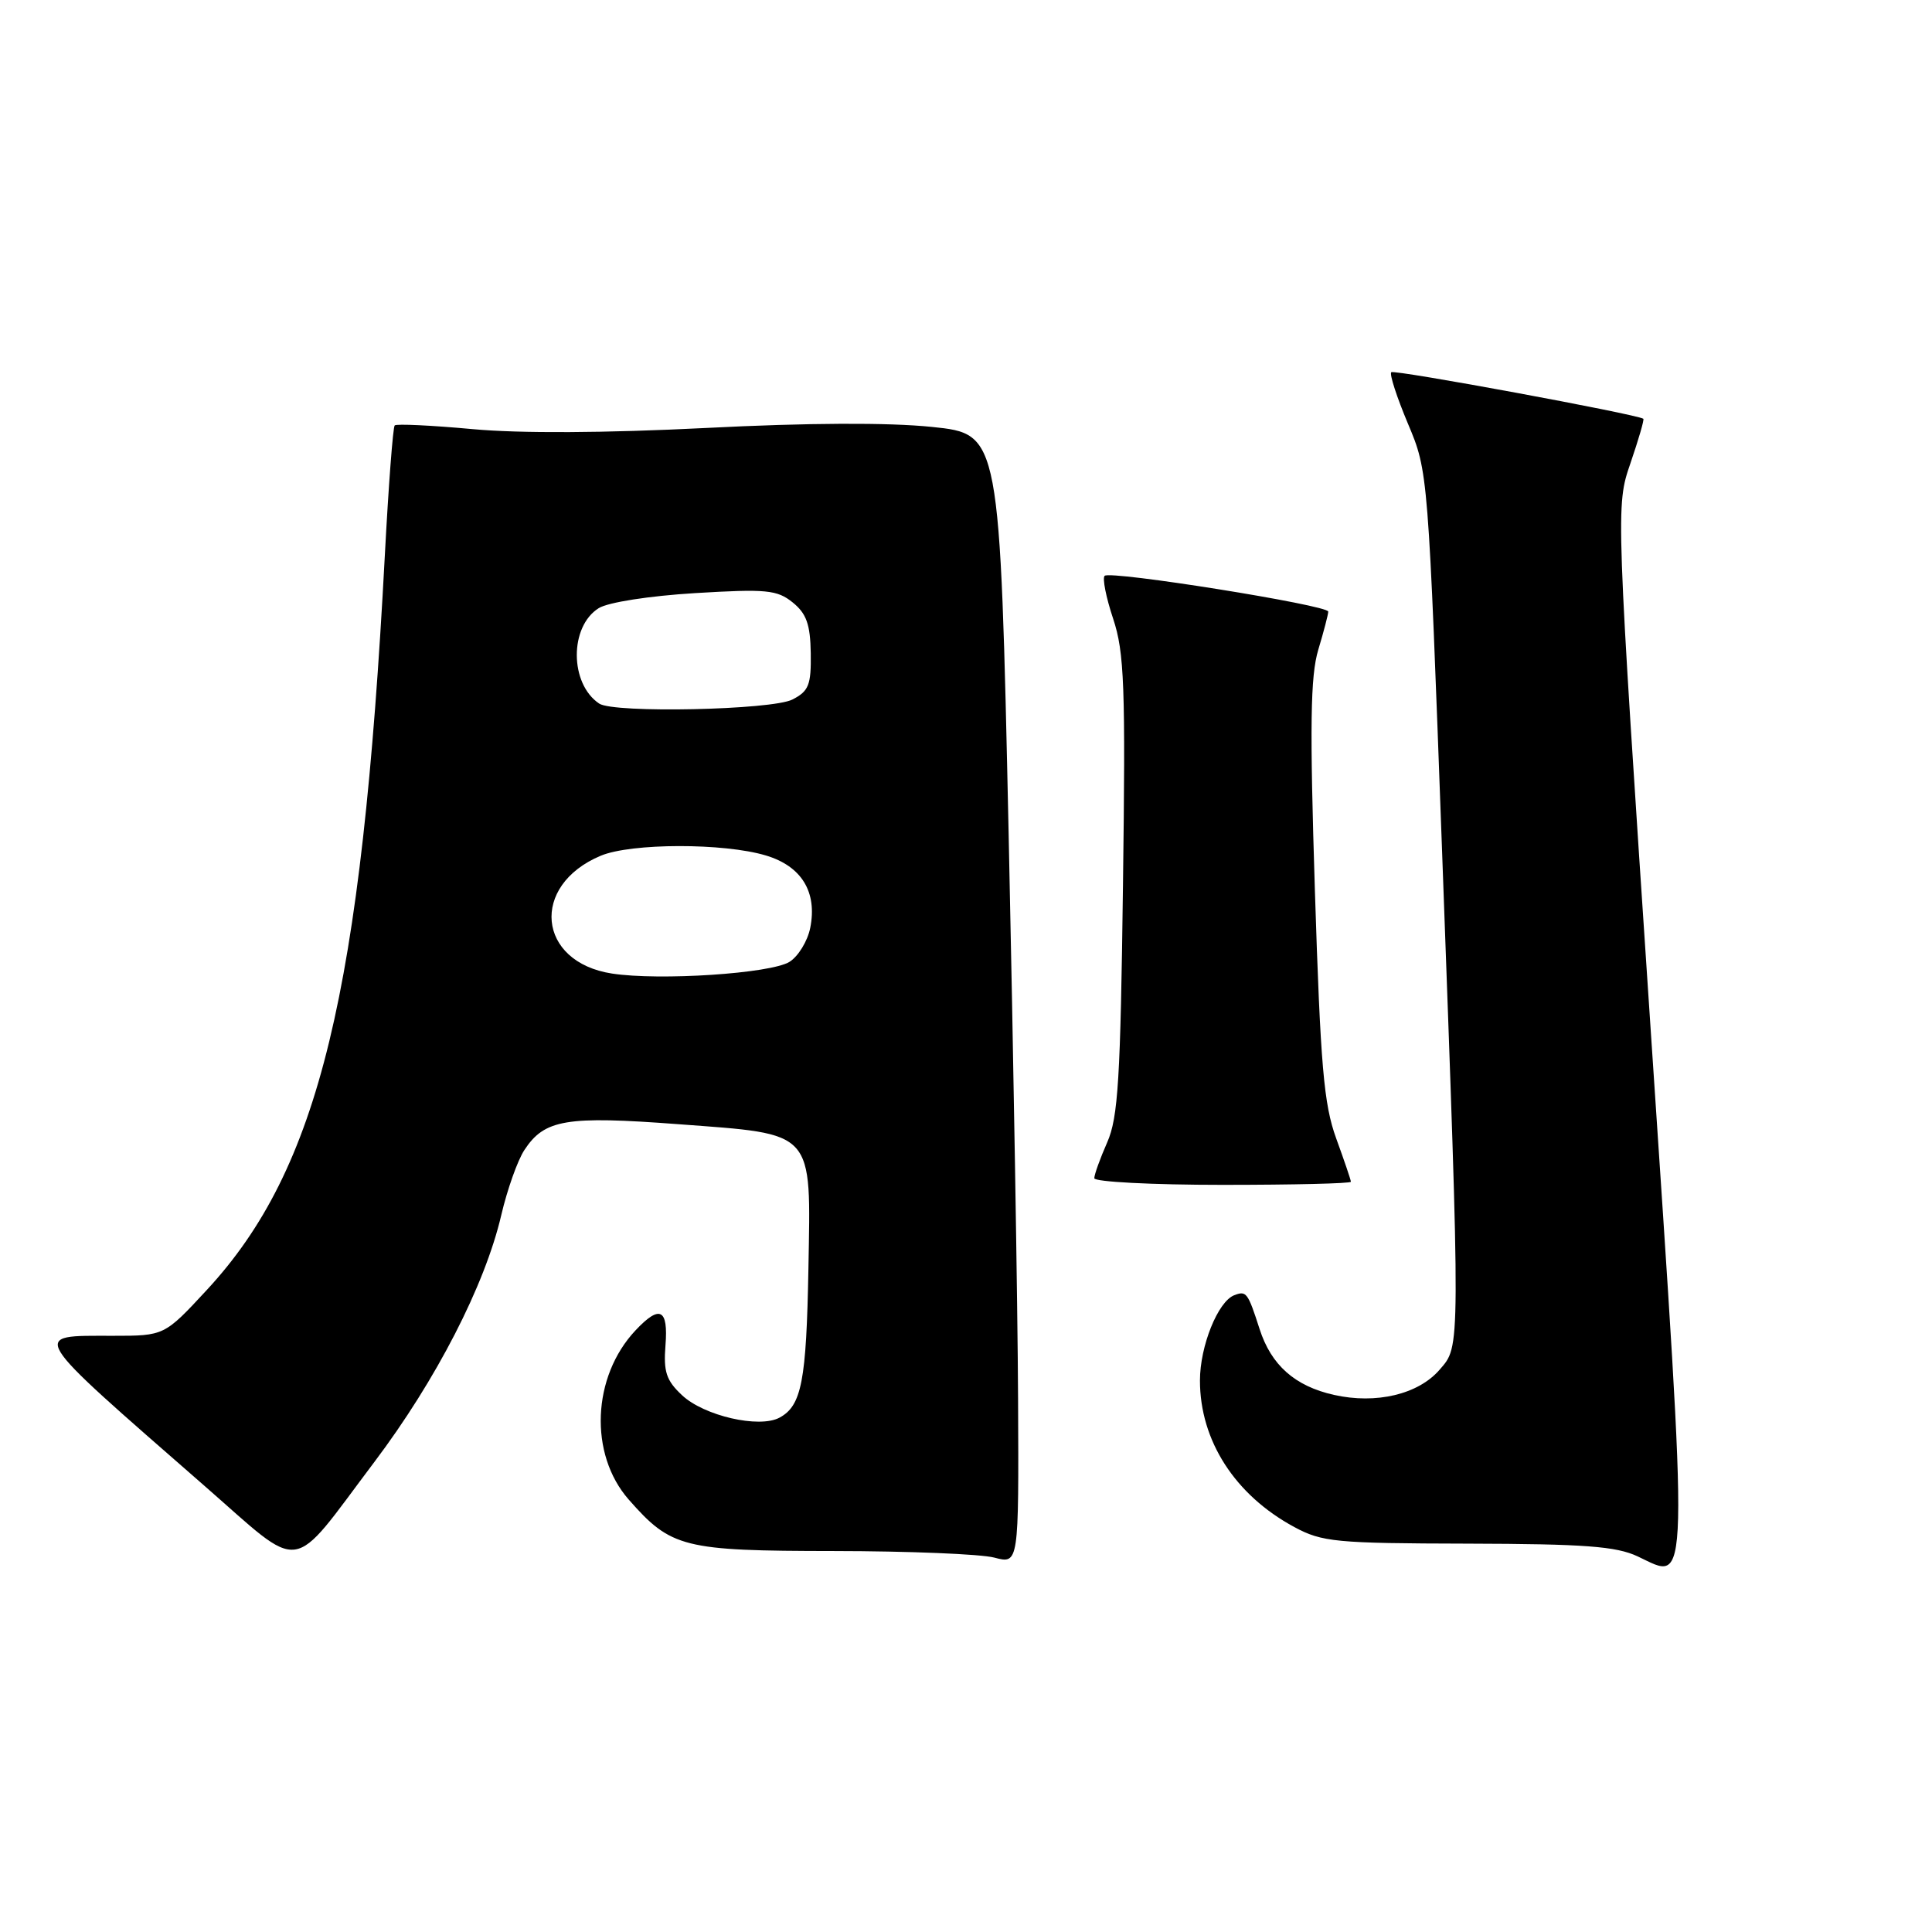 <?xml version="1.0" encoding="UTF-8" standalone="no"?>
<!DOCTYPE svg PUBLIC "-//W3C//DTD SVG 1.1//EN" "http://www.w3.org/Graphics/SVG/1.1/DTD/svg11.dtd" >
<svg xmlns="http://www.w3.org/2000/svg" xmlns:xlink="http://www.w3.org/1999/xlink" version="1.1" viewBox="0 0 256 256">
 <g >
 <path fill="currentColor"
d=" M 218.70 136.08 C 214.09 67.05 214.09 67.05 216.05 61.36 C 217.12 58.23 217.89 55.59 217.75 55.49 C 216.91 54.89 184.72 48.94 184.35 49.32 C 184.09 49.58 185.09 52.64 186.56 56.14 C 189.24 62.50 189.24 62.50 191.09 113.00 C 193.53 179.72 193.54 178.26 190.75 181.50 C 187.93 184.76 182.35 186.09 176.75 184.83 C 171.58 183.67 168.44 180.89 166.90 176.10 C 165.34 171.25 165.15 171.01 163.55 171.62 C 161.38 172.45 159.00 178.37 159.00 182.93 C 159.00 190.89 163.64 198.10 171.50 202.34 C 175.19 204.33 176.98 204.50 194.50 204.54 C 209.95 204.58 214.15 204.89 217.00 206.23 C 223.90 209.46 223.82 212.80 218.70 136.08 Z  M 49.59 193.74 C 57.79 182.87 64.26 170.29 66.42 161.01 C 67.21 157.63 68.58 153.76 69.48 152.39 C 72.15 148.32 75.01 147.84 89.86 148.96 C 108.11 150.33 107.44 149.59 107.12 168.07 C 106.85 183.01 106.22 186.28 103.28 187.85 C 100.59 189.29 93.28 187.61 90.37 184.87 C 88.28 182.92 87.90 181.75 88.18 178.25 C 88.56 173.42 87.43 172.85 84.21 176.28 C 78.44 182.41 78.03 192.68 83.30 198.69 C 88.93 205.10 90.51 205.50 110.50 205.52 C 120.40 205.53 129.96 205.92 131.75 206.39 C 135.00 207.25 135.00 207.25 134.90 185.38 C 134.85 173.34 134.28 139.65 133.65 110.50 C 132.50 57.50 132.50 57.50 123.50 56.57 C 117.71 55.97 107.00 56.02 93.50 56.71 C 80.17 57.38 68.89 57.44 62.61 56.86 C 57.17 56.36 52.53 56.14 52.30 56.37 C 52.07 56.59 51.48 64.37 50.99 73.64 C 47.92 131.60 42.28 154.86 27.42 170.91 C 21.78 177.00 21.78 177.00 14.95 177.00 C 3.94 177.00 3.49 176.26 27.00 196.80 C 40.43 208.52 38.22 208.82 49.59 193.74 Z  M 179.00 156.59 C 179.00 156.36 178.12 153.78 177.05 150.84 C 175.41 146.32 174.97 141.28 174.23 118.00 C 173.54 96.11 173.63 89.60 174.68 86.09 C 175.41 83.67 176.00 81.39 176.00 81.04 C 176.00 80.19 147.10 75.57 146.37 76.30 C 146.05 76.61 146.56 79.17 147.50 81.99 C 148.98 86.46 149.15 90.87 148.80 117.30 C 148.47 143.01 148.16 148.08 146.71 151.37 C 145.77 153.50 145.00 155.64 145.00 156.12 C 145.00 156.60 152.65 157.00 162.00 157.00 C 171.35 157.00 179.00 156.82 179.00 156.59 Z  M 81.09 129.00 C 71.18 127.48 70.21 117.32 79.60 113.39 C 83.64 111.70 95.94 111.68 101.50 113.36 C 106.22 114.78 108.31 118.20 107.36 122.95 C 107.01 124.70 105.77 126.73 104.61 127.45 C 102.12 129.00 87.39 129.97 81.09 129.00 Z  M 79.40 93.23 C 75.47 90.61 75.43 83.02 79.34 80.58 C 80.58 79.81 86.03 78.96 92.11 78.59 C 101.57 78.02 102.97 78.16 105.04 79.83 C 106.86 81.30 107.37 82.74 107.43 86.56 C 107.49 90.76 107.17 91.58 105.00 92.69 C 102.29 94.08 81.33 94.53 79.40 93.23 Z "/>
</g>
</svg>